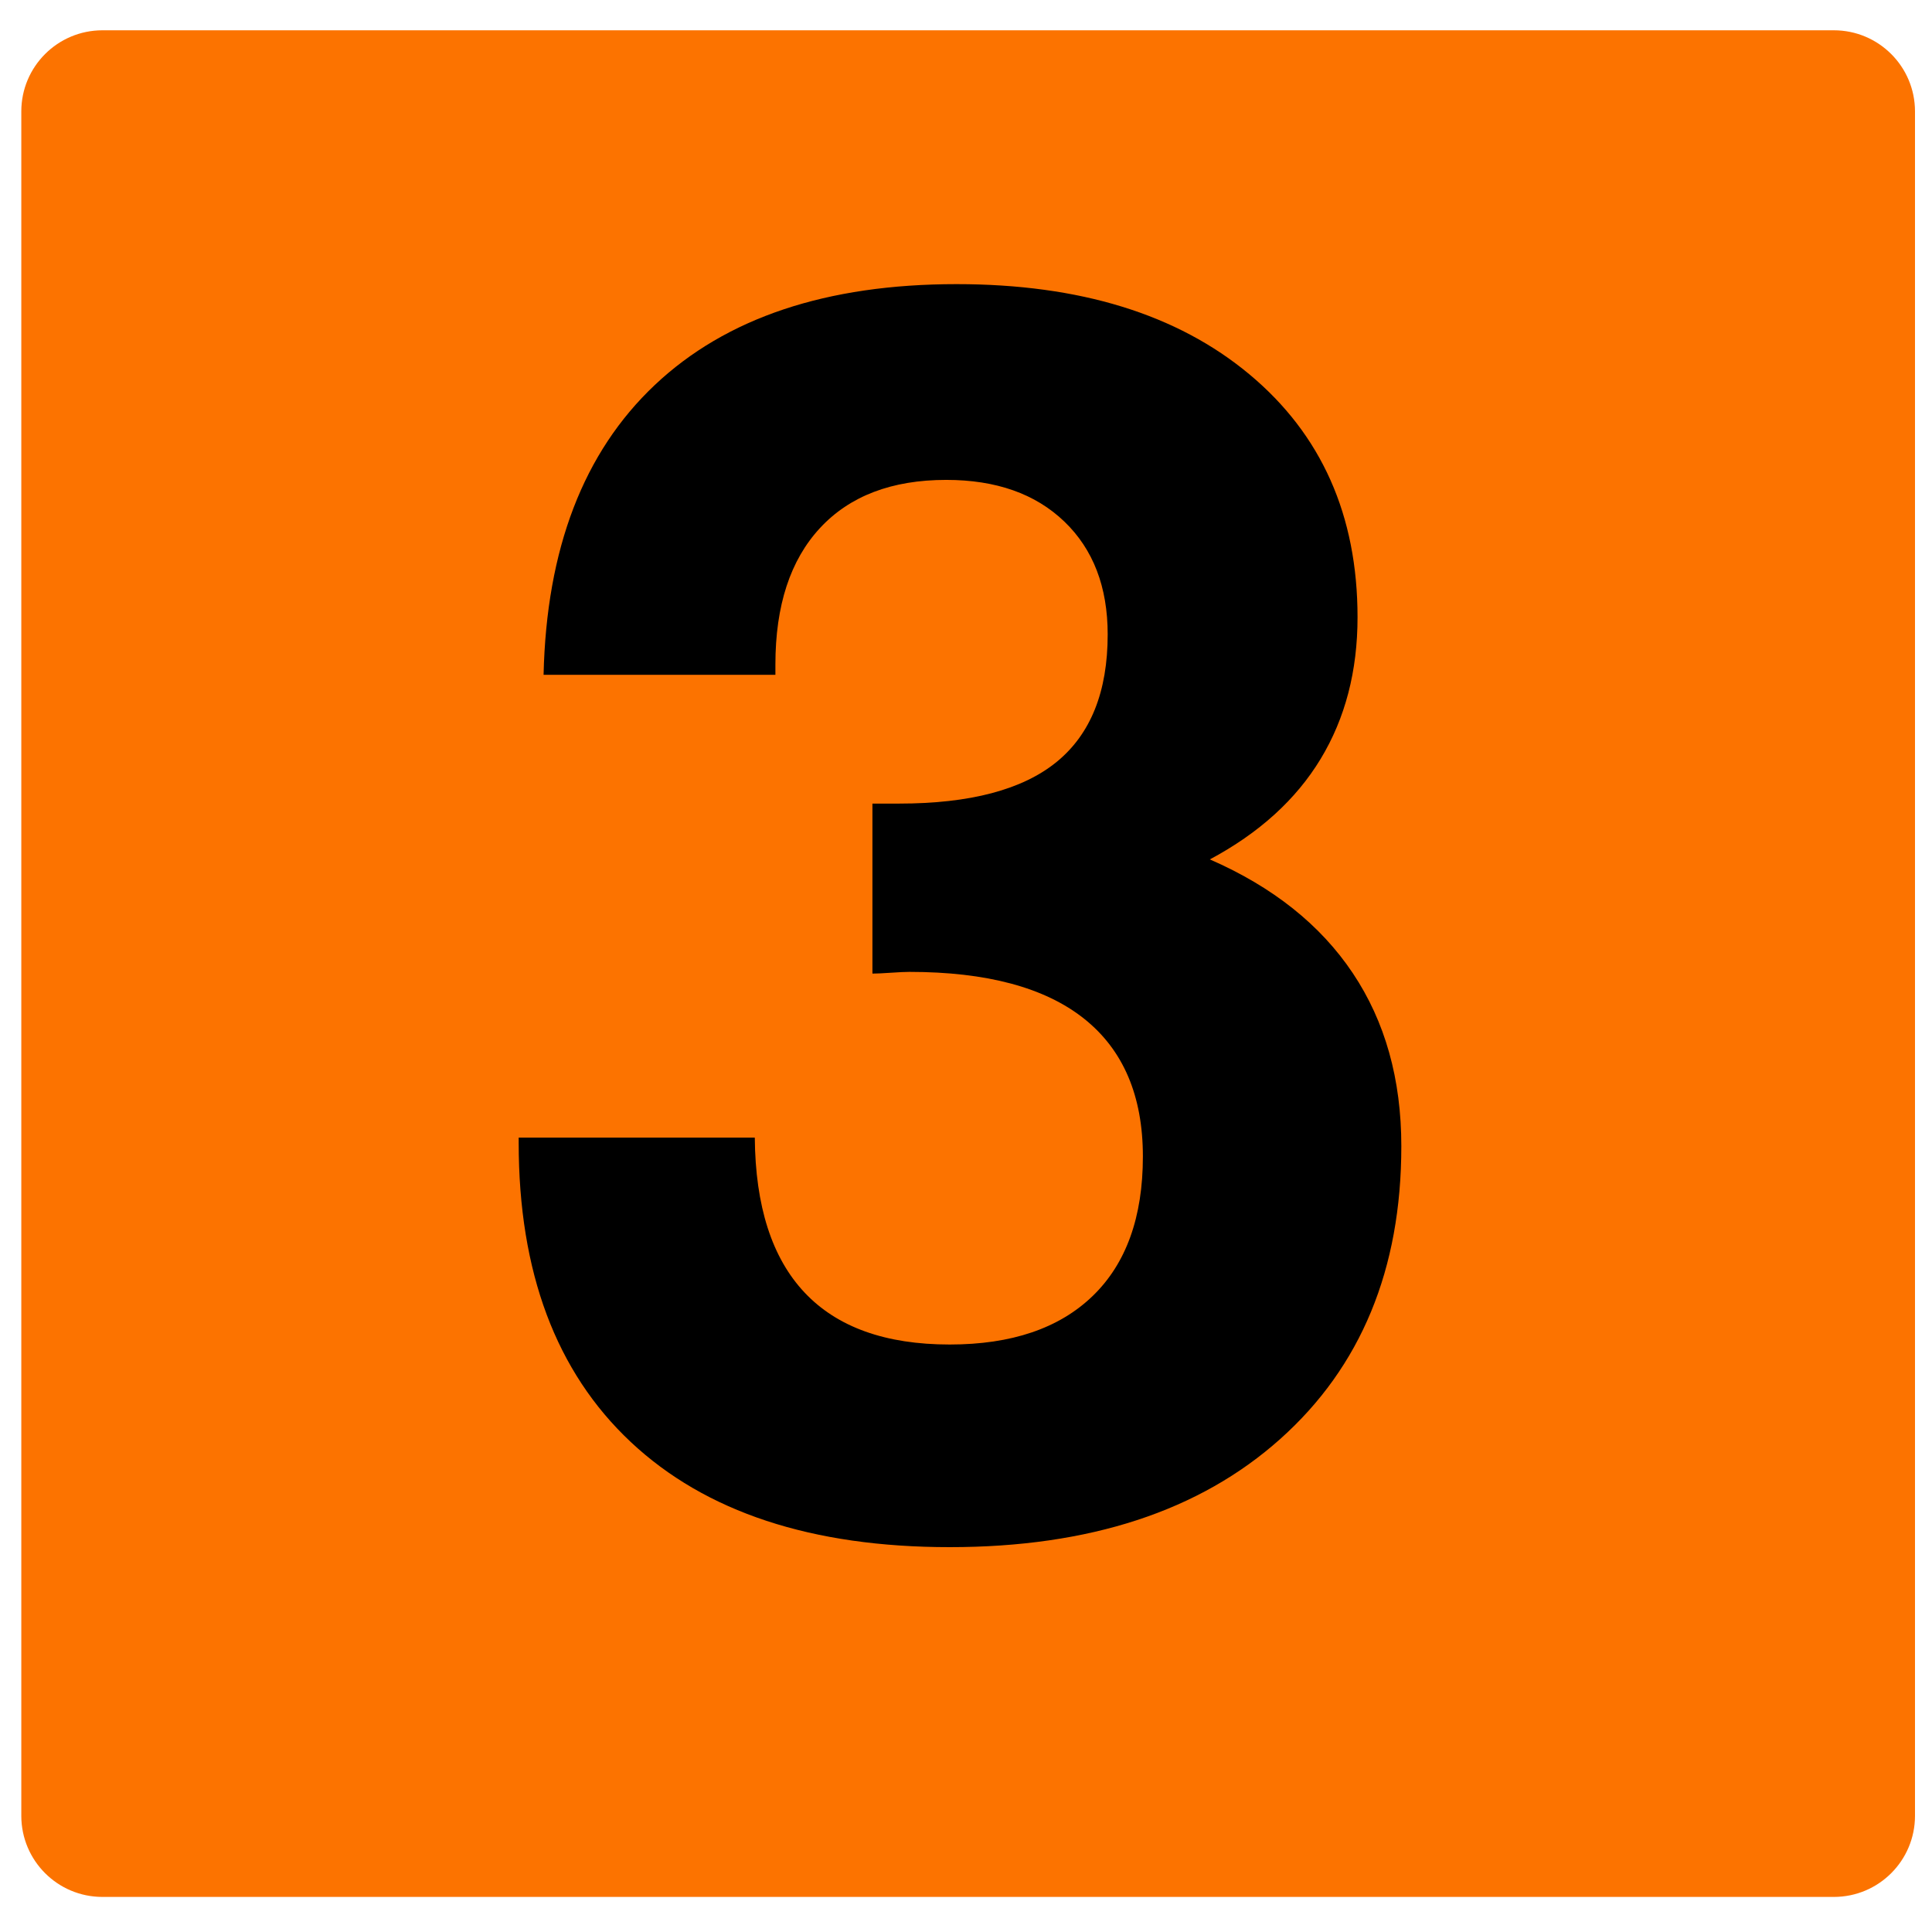 <?xml version="1.0" encoding="utf-8"?>
<svg viewBox="0 0 500 500" xmlns="http://www.w3.org/2000/svg">
  <path fill="#FC7300" d="M 474.6 490.923 L 26.514 490.923 C 14.916 490.923 5.514 481.521 5.514 469.923 L 5.514 28.839 C 5.514 17.241 14.916 7.839 26.514 7.839 L 474.6 7.839 C 486.198 7.839 495.6 17.241 495.6 28.839 L 495.6 469.923 C 495.6 481.521 486.198 490.923 474.6 490.923 Z"/>
  <path d="M 134.234 294.407 L 195.34 294.407 C 195.486 312.184 199.785 325.555 208.229 334.516 C 216.672 343.481 229.189 347.96 245.781 347.96 C 261.78 347.96 274.113 343.776 282.779 335.405 C 291.445 327.037 295.777 315 295.777 299.296 C 295.777 283.596 290.701 271.708 280.557 263.632 C 270.408 255.56 255.336 251.522 235.338 251.522 C 234.299 251.522 232.706 251.598 230.56 251.744 C 228.411 251.893 226.817 251.966 225.783 251.966 L 225.783 207.969 L 232.671 207.969 C 251.038 207.969 264.631 204.379 273.446 197.192 C 282.258 190.008 286.668 179.009 286.668 164.194 C 286.668 151.9 282.925 142.161 275.446 134.974 C 267.964 127.791 257.781 124.197 244.893 124.197 C 230.817 124.197 219.929 128.346 212.228 136.641 C 204.524 144.939 200.673 156.716 200.673 171.972 L 200.673 174.638 L 140.678 174.638 C 141.417 142.05 151.01 117.052 169.454 99.643 C 187.897 82.238 213.93 73.534 247.559 73.534 C 279.408 73.534 304.666 81.311 323.332 96.866 C 341.996 112.421 351.33 133.384 351.33 159.75 C 351.33 173.676 348.143 185.898 341.775 196.415 C 335.404 206.935 325.85 215.601 313.109 222.413 C 329.404 229.523 341.736 239.339 350.107 251.855 C 358.475 264.375 362.662 279.298 362.662 296.63 C 362.662 328.482 352.219 353.737 331.33 372.402 C 310.443 391.068 281.925 400.4 245.781 400.4 C 210.079 400.4 182.563 391.324 163.231 373.18 C 143.899 355.035 134.234 329.221 134.234 295.741 L 134.234 294.407 L 134.234 294.407 Z"/>
</svg>